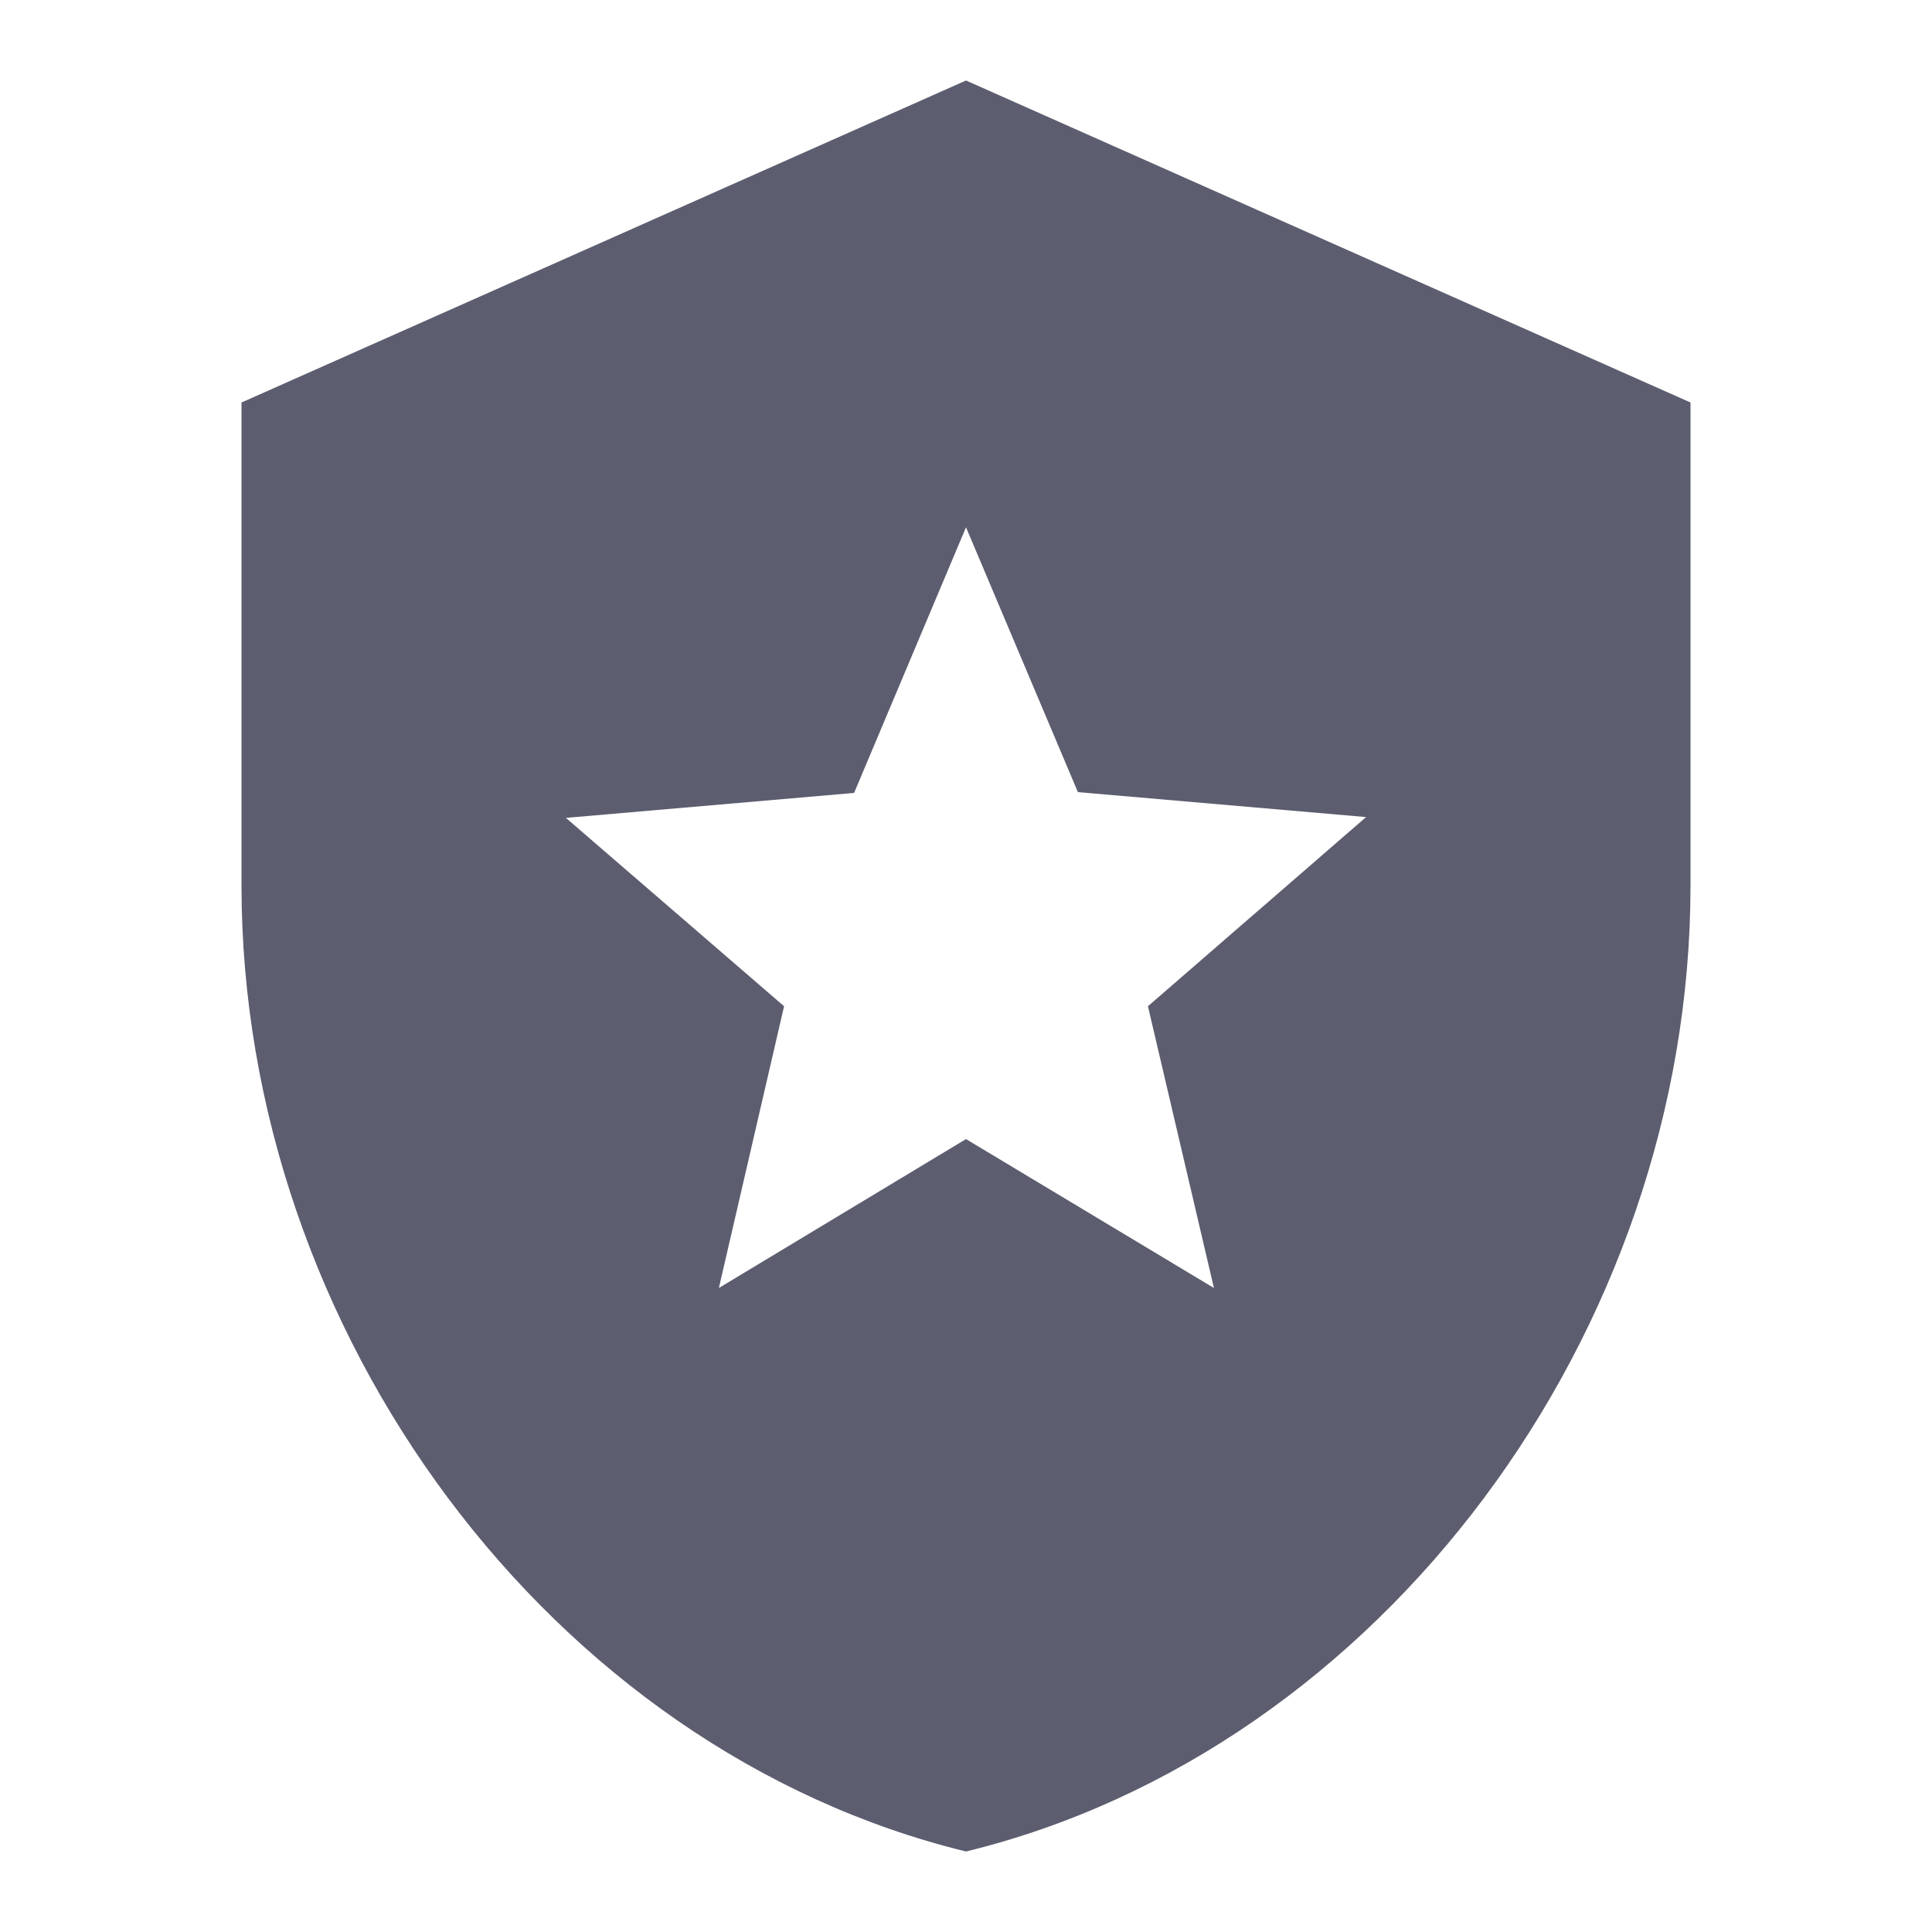 <svg width="24" height="24" viewBox="0 0 24 24" fill="none" xmlns="http://www.w3.org/2000/svg">
<path d="M12 1L3 5V11C3 16.55 6.84 21.74 12 23C17.16 21.74 21 16.55 21 11V5L12 1ZM15.08 16L12 14.15L8.93 16L9.74 12.5L7.03 10.16L10.61 9.85L12 6.55L13.39 9.84L16.97 10.15L14.26 12.5L15.08 16Z" fill="#5C5D6F"/>
</svg>
